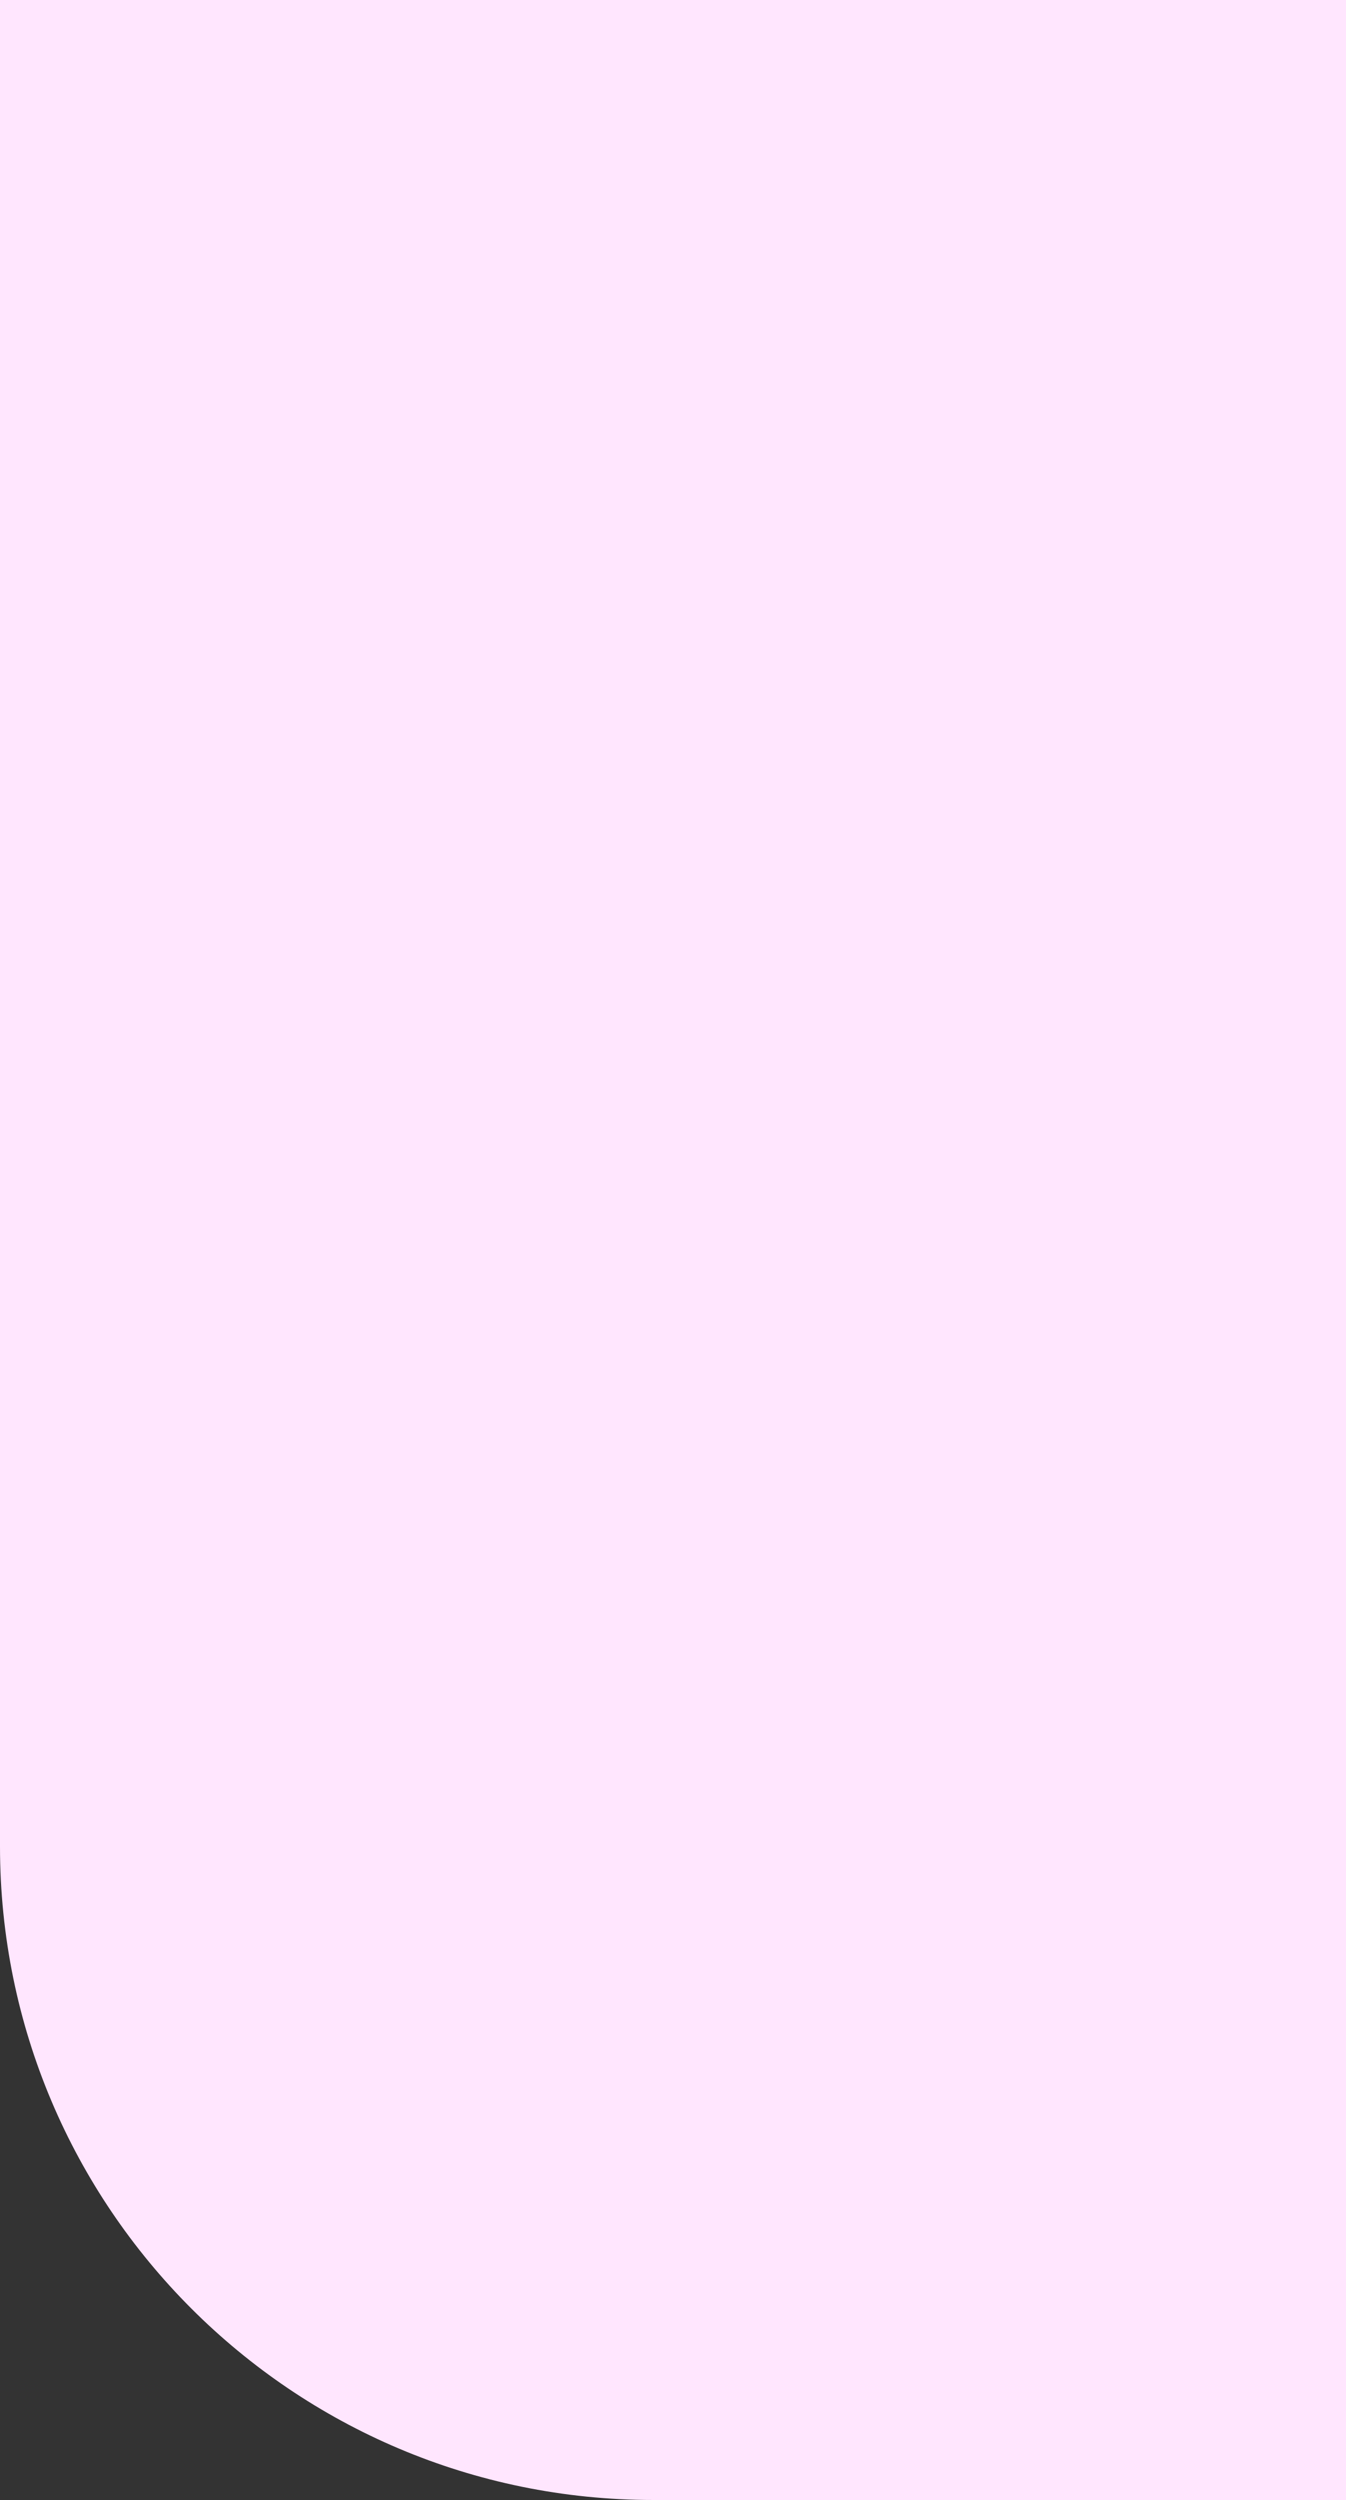 <svg className='decoration-layer-1' width="412" height="765" viewBox="0 0 412 765" fill="none" xmlns="http://www.w3.org/2000/svg">
<rect x="0" y="0" width="412" height="765" fill="#333333" stroke="none"/>
<path d="M0 0H412V765H200C89.543 765 0 675.457 0 565V0Z" fill="#FFE6FE"/>
</svg>
